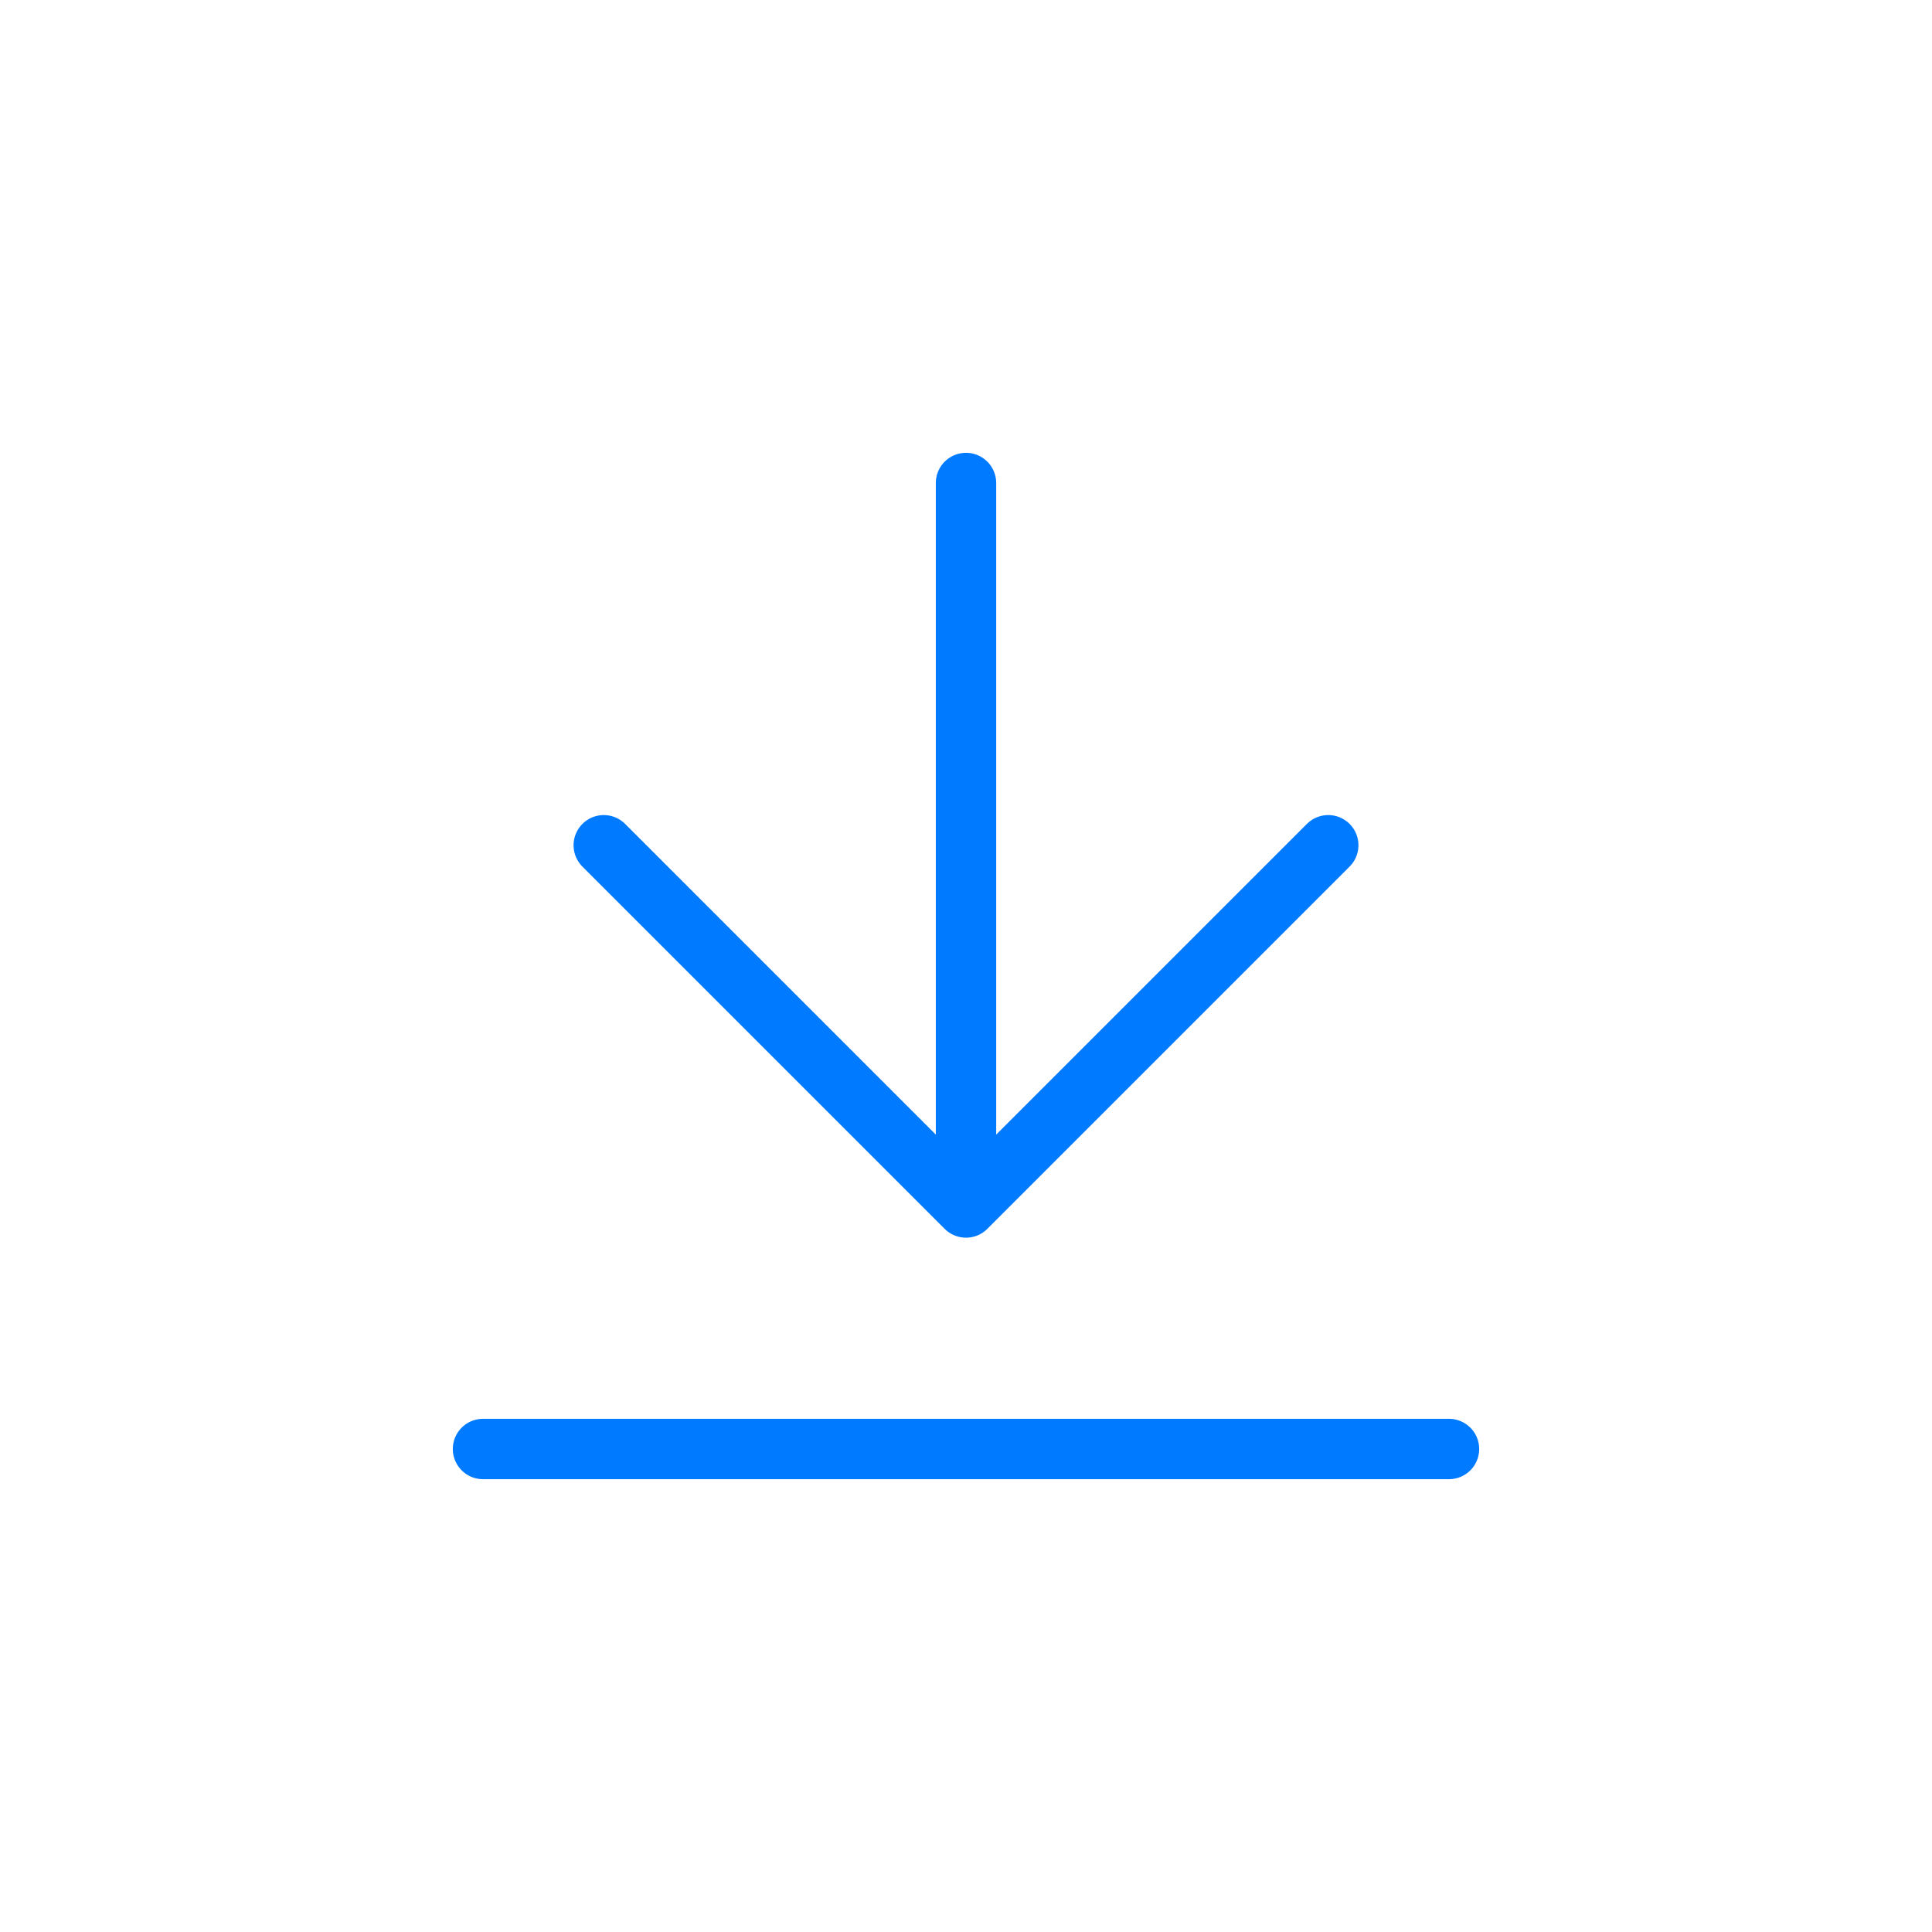 <?xml version="1.0" encoding="UTF-8"?>
<svg width="64px" height="64px" viewBox="0 0 64 64" version="1.1" xmlns="http://www.w3.org/2000/svg" xmlns:xlink="http://www.w3.org/1999/xlink">
    <!-- Generator: Sketch 54.1 (76490) - https://sketchapp.com -->
    <title>icons/arrow-end-down</title>
    <desc>Created with Sketch.</desc>
    <g id="icons/arrow-end-down" stroke="none" stroke-width="1" fill="none" fill-rule="evenodd" stroke-linecap="round" stroke-linejoin="round">
        <path d="M32,40 L32,16 M20,28 L32,40 L44,28 M16,48 L48,48" id="border" stroke="#007AFF" stroke-width="2" fill-rule="nonzero"></path>
    </g>
</svg>